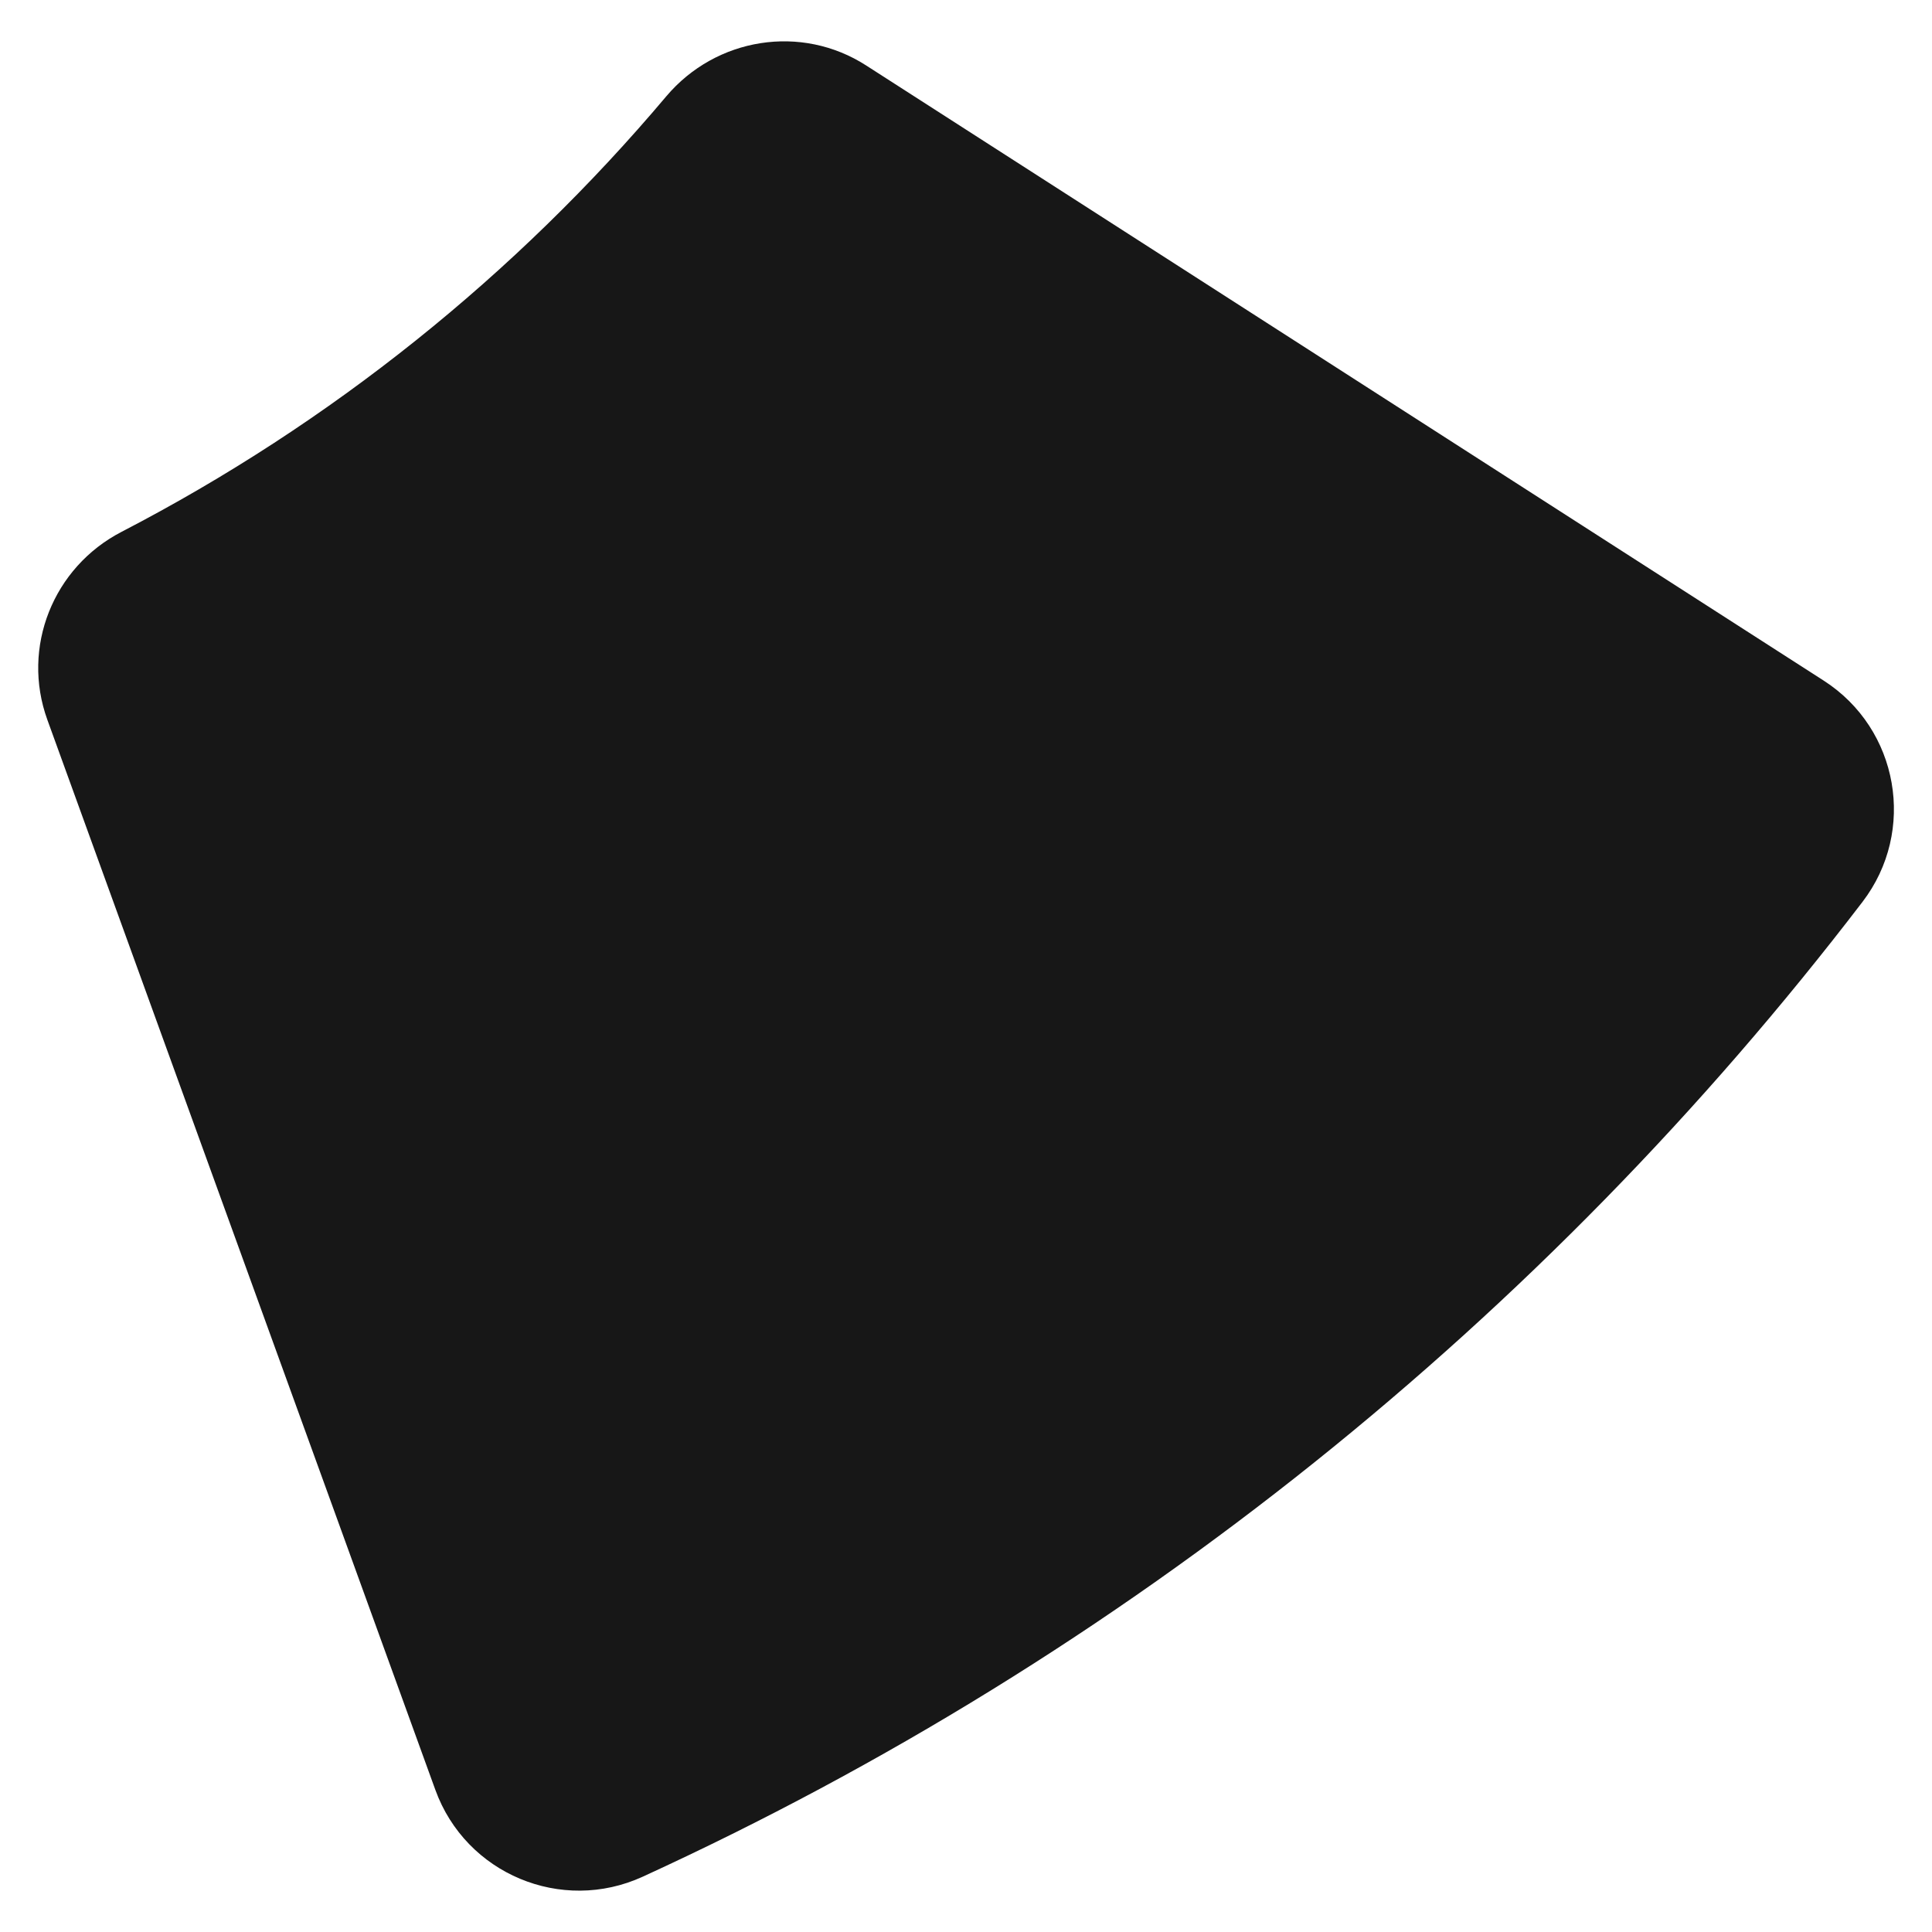 <?xml version="1.0" encoding="utf-8"?>
<!-- Generator: Adobe Illustrator 26.0.2, SVG Export Plug-In . SVG Version: 6.00 Build 0)  -->
<svg version="1.1" id="Layer_1" xmlns="http://www.w3.org/2000/svg" xmlns:xlink="http://www.w3.org/1999/xlink" x="0px" y="0px"
	 viewBox="0 0 144 144" style="enable-background:new 0 0 144 144;" xml:space="preserve">
<style type="text/css">
	.st0{fill:#171717;}
</style>
<path class="st0" d="M3.53,53.65l28.92,79.76c2.27,6.26,9.4,9.24,15.45,6.47c35.96-16.48,67.15-41.58,90.92-72.66
	c4.04-5.28,2.71-12.89-2.89-16.49L64.56,4.88c-4.83-3.11-11.19-2.09-14.9,2.3C38.44,20.49,24.65,31.56,9.06,39.64
	C3.96,42.28,1.57,48.25,3.53,53.65z"/>
</svg>
